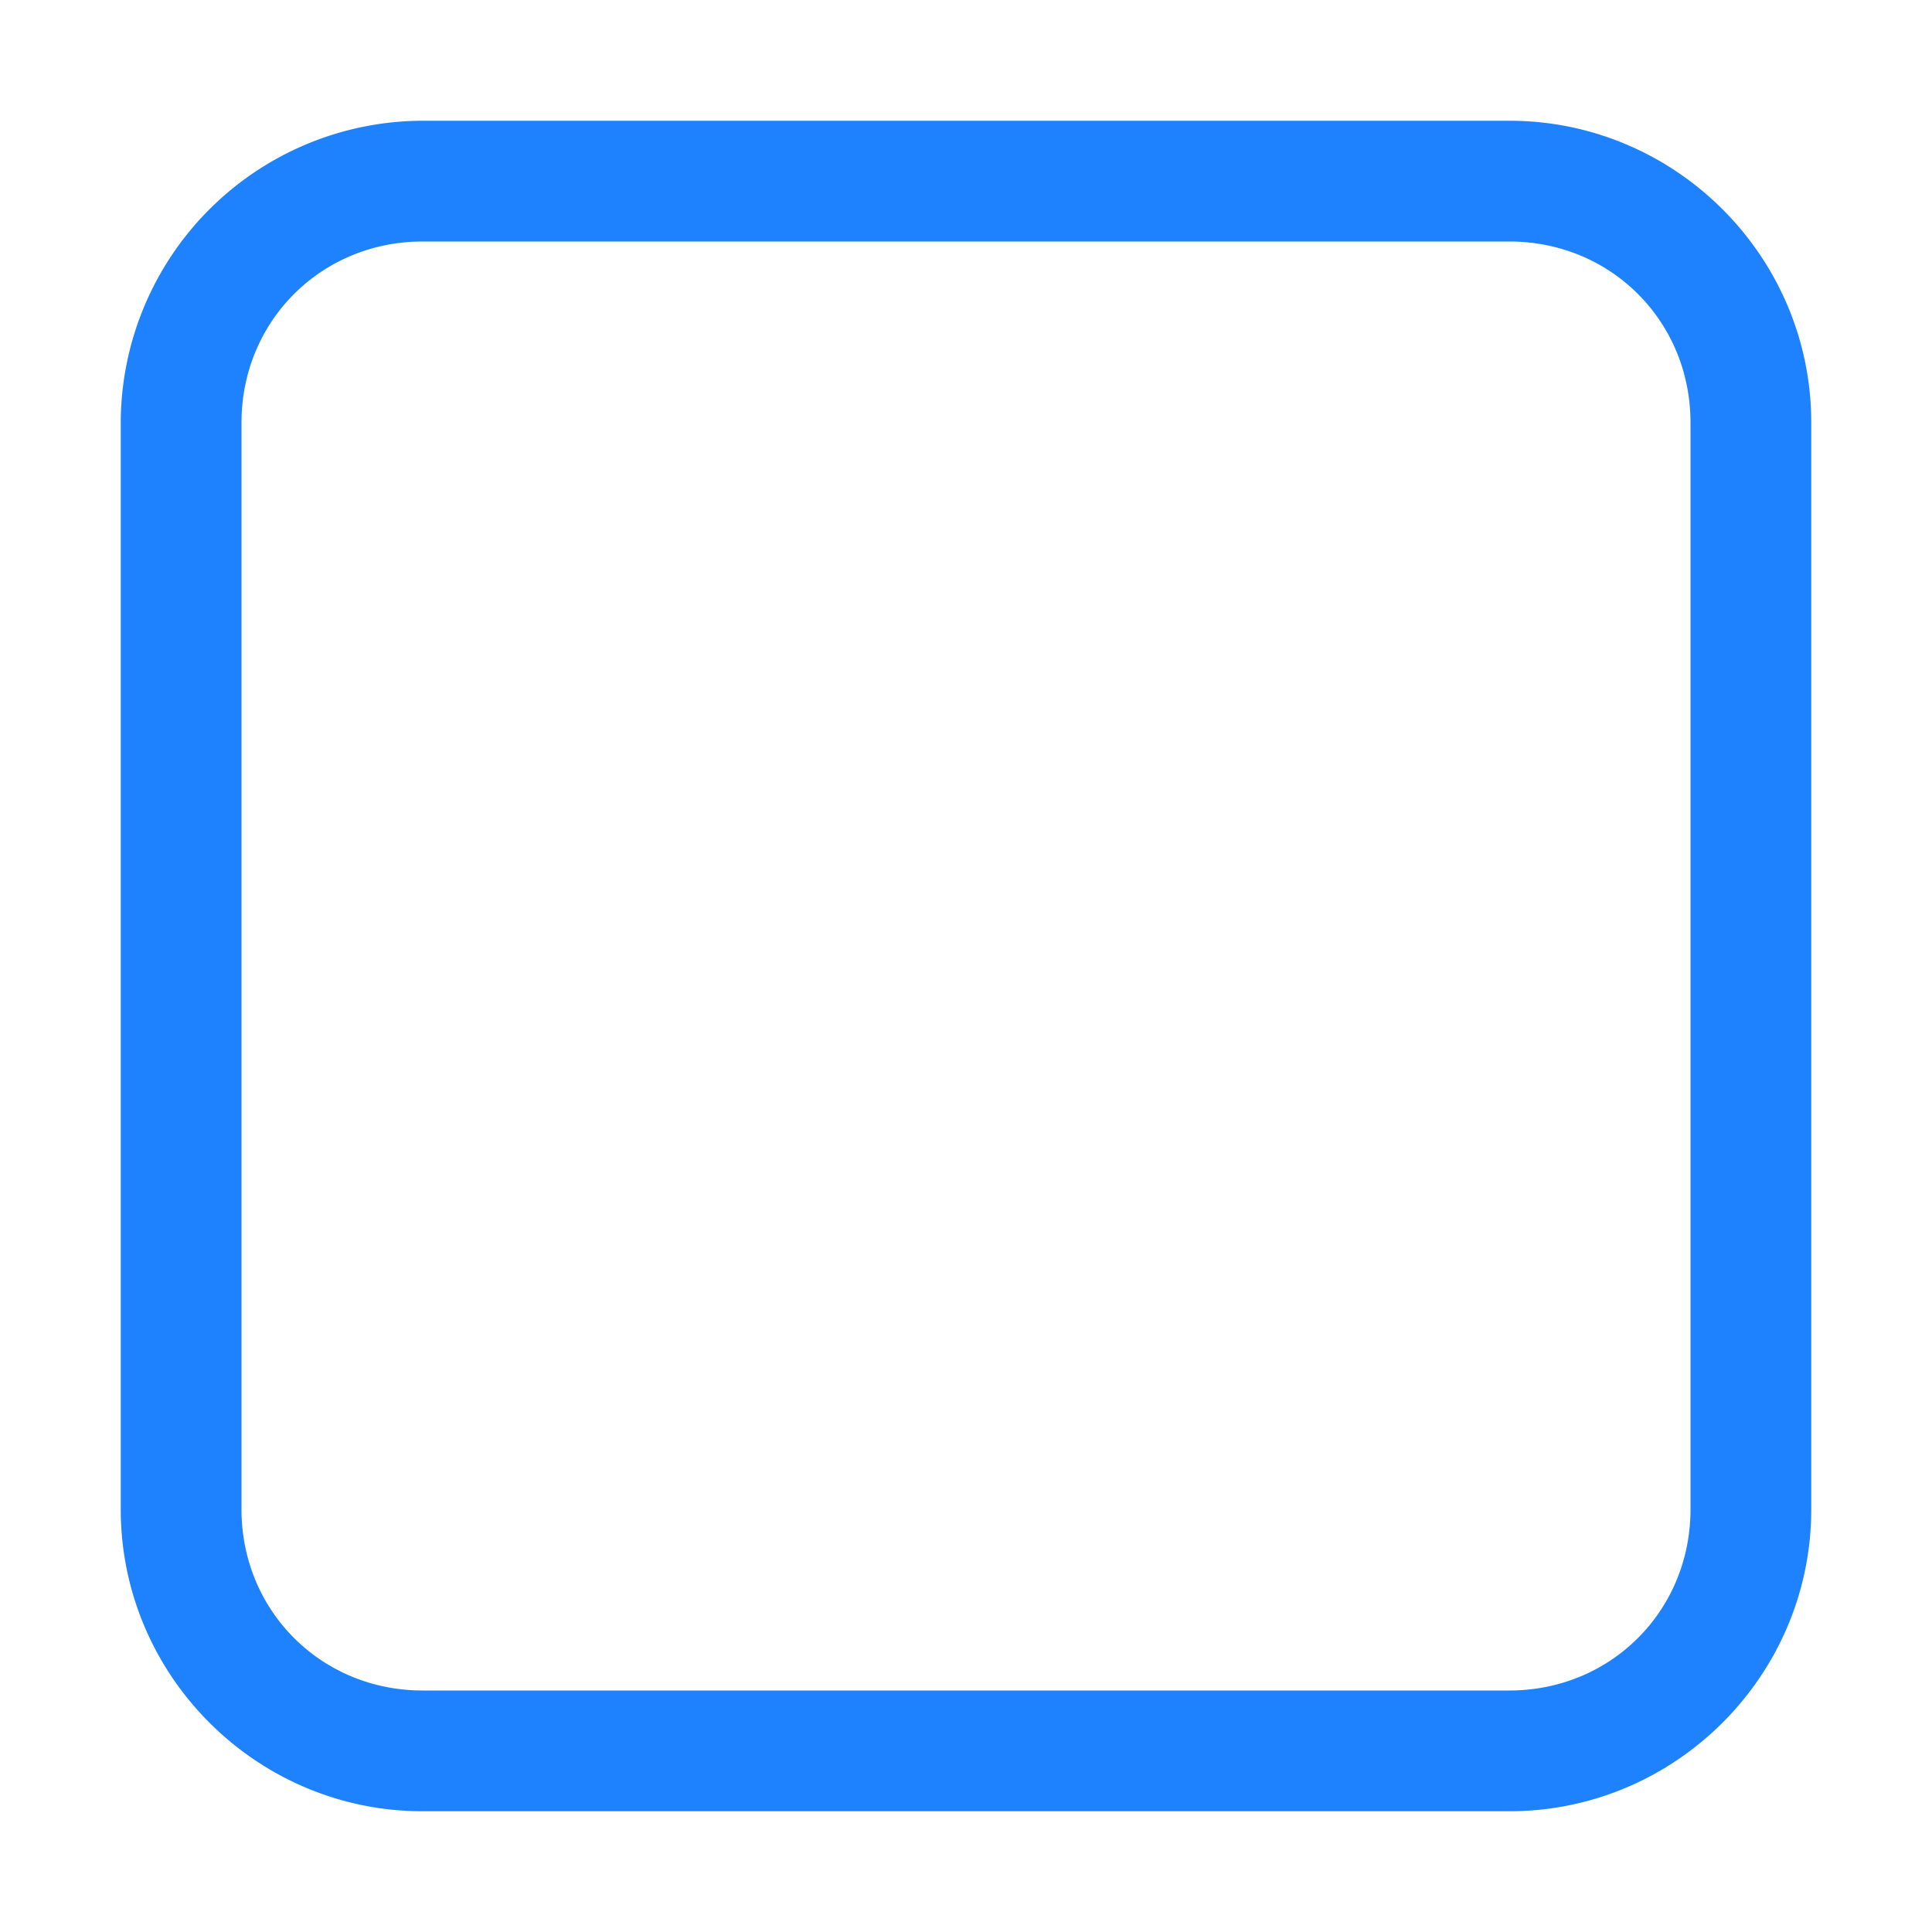 <svg xmlns="http://www.w3.org/2000/svg" width="16" height="16">
    <path d="M3.5 1A2.506 2.506 0 0 0 1 3.5v9C1 13.876 2.124 15 3.5 15h9c1.376 0 2.5-1.124 2.5-2.5v-9C15 2.124 13.876 1 12.5 1zm0 1h9c.84 0 1.5.66 1.5 1.5v9c0 .84-.66 1.5-1.5 1.5h-9c-.84 0-1.5-.66-1.5-1.5v-9C2 2.66 2.66 2 3.5 2z" style="" color="#1e82ff" font-weight="400" font-family="sans-serif" white-space="normal" overflow="visible" fill="#1e82ff"/>
</svg>